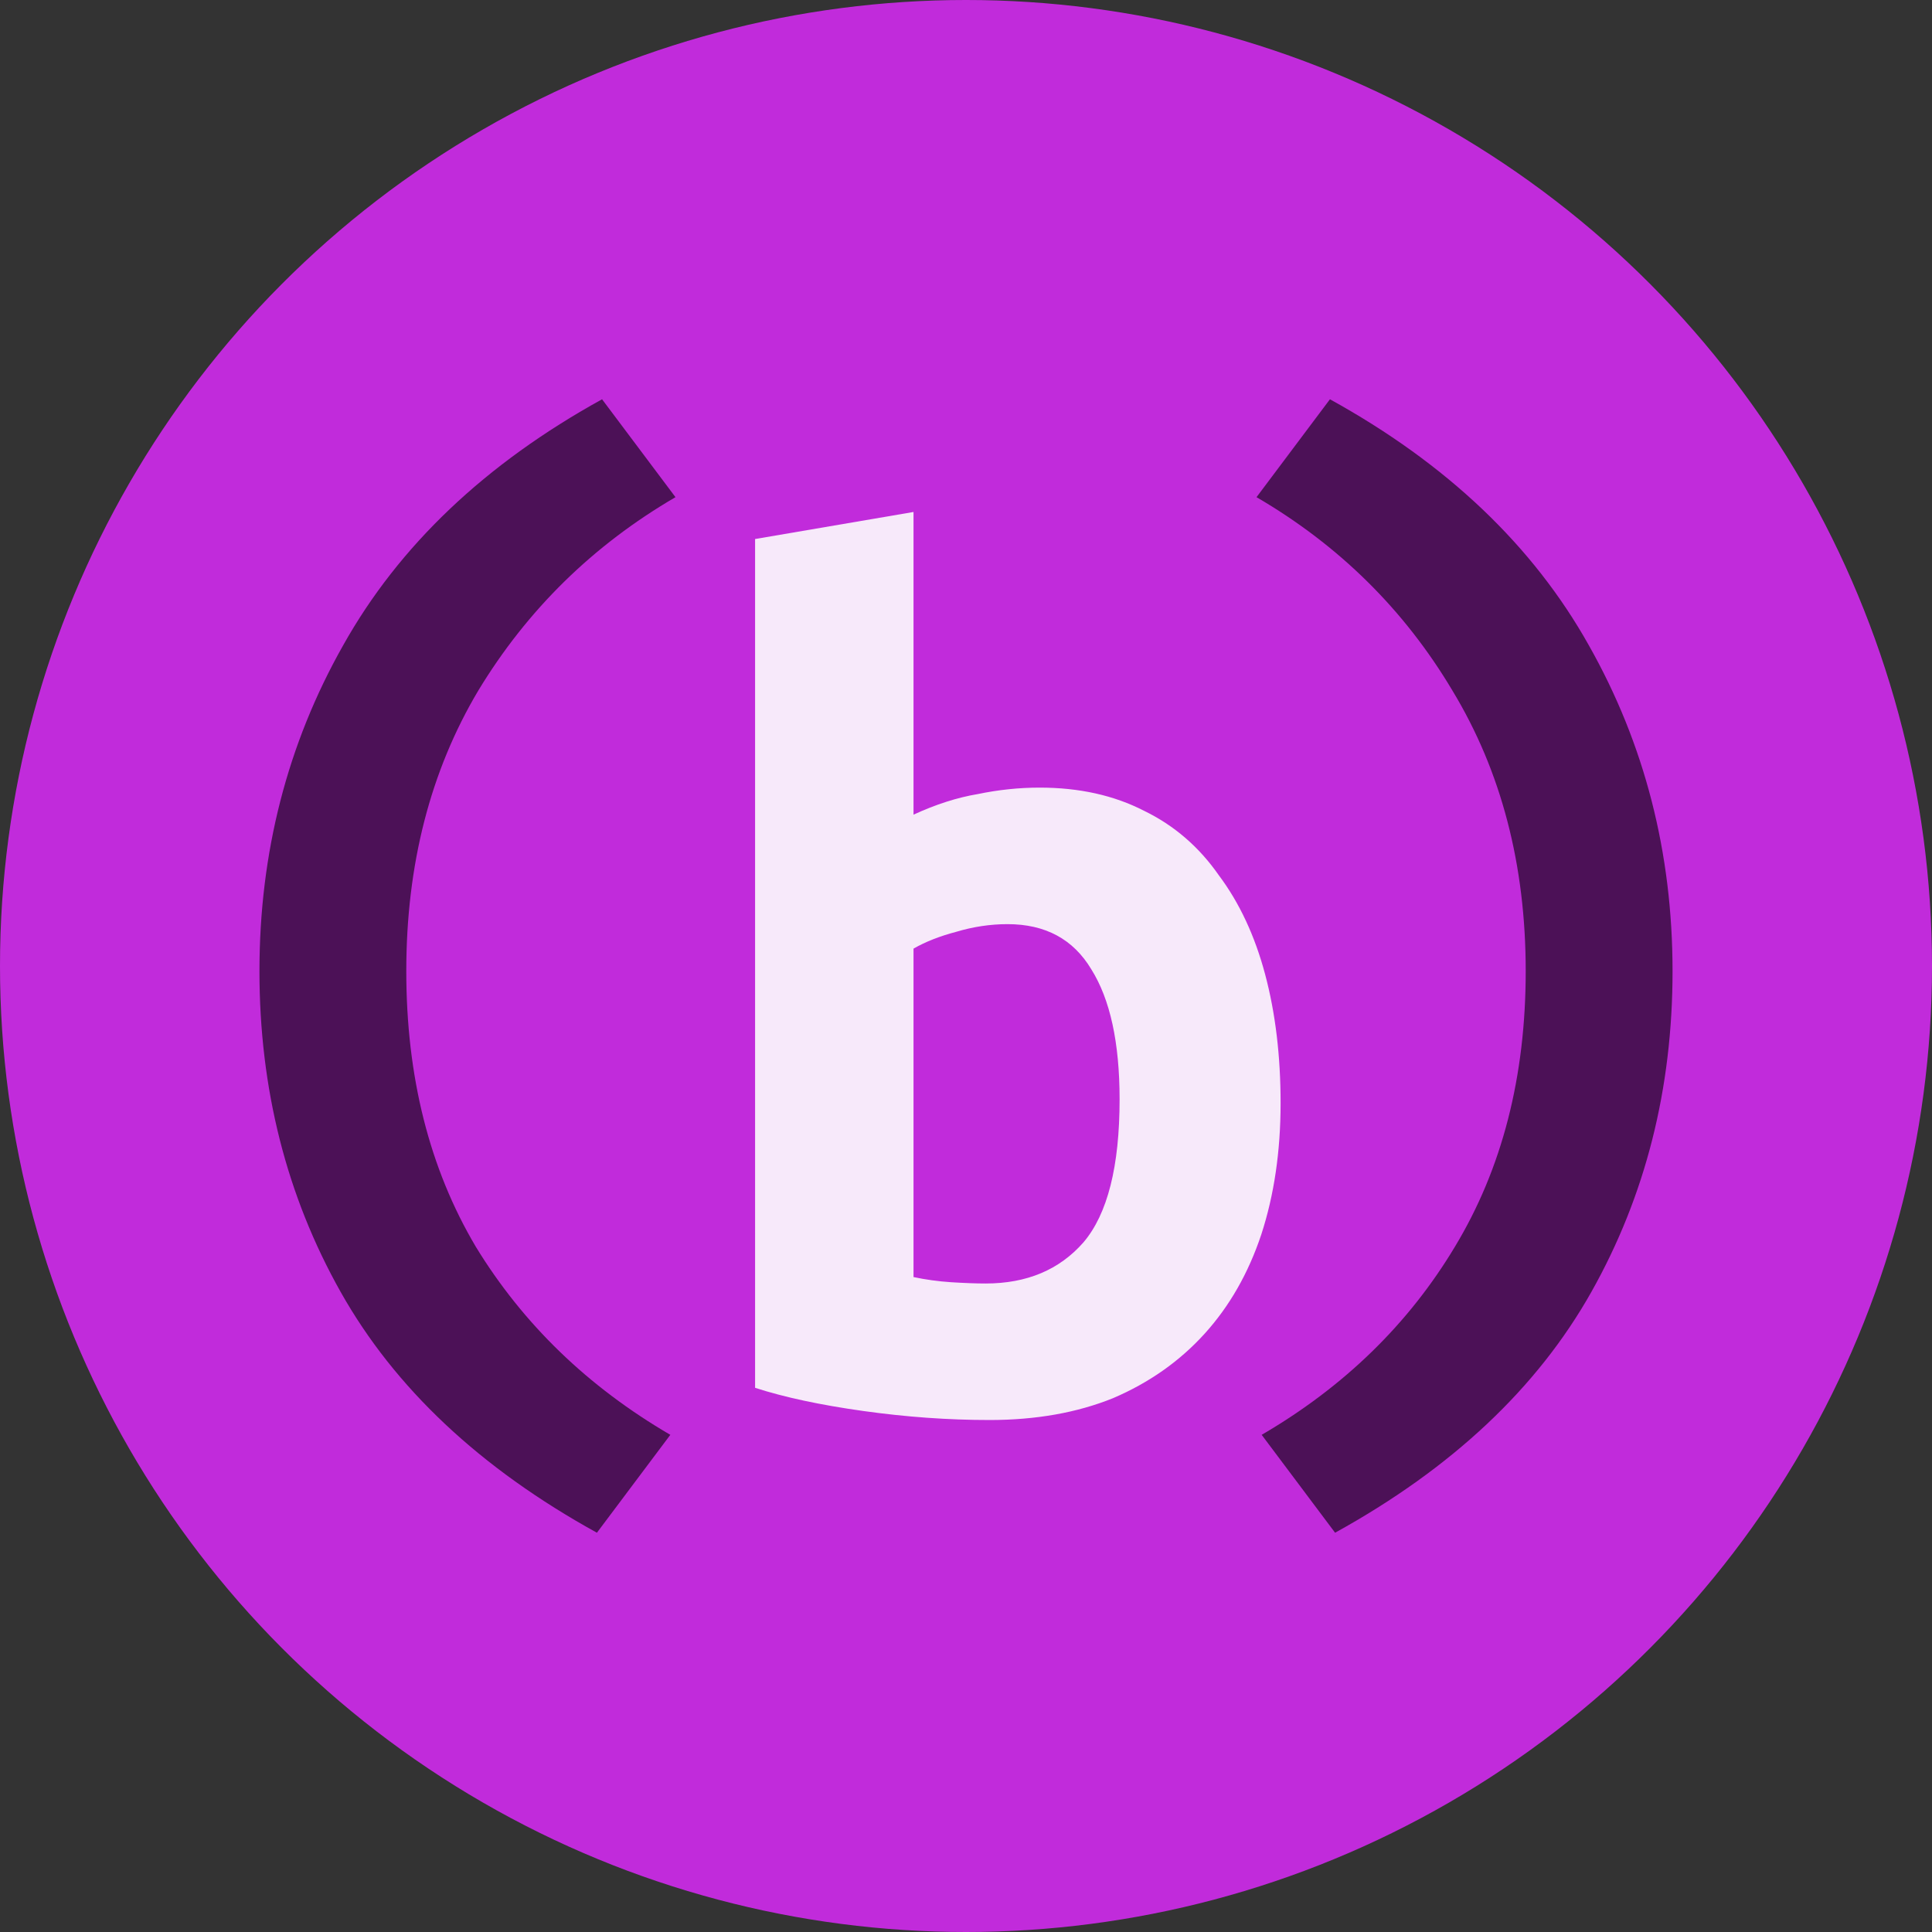 <?xml version="1.0" encoding="UTF-8" standalone="no"?>
<!-- Created with Inkscape (http://www.inkscape.org/) -->

<svg
   width="24"
   height="24"
   viewBox="0 0 24 24"
   version="1.1"
   id="svg5"
   inkscape:version="1.1.2 (0a00cf5339, 2022-02-04)"
   sodipodi:docname="icon.svg"
   inkscape:export-filename="icon.png"
   inkscape:export-xdpi="1024"
   inkscape:export-ydpi="1024"
   xmlns:inkscape="http://www.inkscape.org/namespaces/inkscape"
   xmlns:sodipodi="http://sodipodi.sourceforge.net/DTD/sodipodi-0.dtd"
   xmlns="http://www.w3.org/2000/svg"
   xmlns:svg="http://www.w3.org/2000/svg">
  <rect x="0" y="0" width="24" height="24" fill="#333333" stroke="none"/>
  <sodipodi:namedview
     id="namedview7"
     pagecolor="#000000"
     bordercolor="#666666"
     borderopacity="1.0"
     inkscape:pageshadow="2"
     inkscape:pageopacity="0"
     inkscape:pagecheckerboard="0"
     inkscape:document-units="px"
     showgrid="false"
     units="px"
     width="24px"
     inkscape:zoom="12.414927"
     inkscape:cx="7.8534493"
     inkscape:cy="22.472947"
     inkscape:window-width="1280"
     inkscape:window-height="1347"
     inkscape:window-x="0"
     inkscape:window-y="0"
     inkscape:window-maximized="0"
     inkscape:current-layer="layer1" />
  <defs
     id="defs2" />
  <g
     inkscape:label="Layer 1"
     inkscape:groupmode="layer"
     id="layer1">
    <circle
       style="fill:#c12bdb;stroke-width:1.89;stroke-opacity:0.137;stop-color:#000000;fill-opacity:1"
       id="path846"
       cx="12"
       cy="12"
       r="12" />
    <path
       d="m 5.047,12.064 q 0,1.968 0.864,3.424 0.88,1.44 2.416,2.336 l -0.912,1.216 q -2.176,-1.2 -3.184,-2.992 -1.008,-1.792 -1.008,-3.984 0,-2.208 1.04,-4.048 1.04,-1.856 3.216,-3.056 l 0.912,1.216 q -1.536,0.896 -2.448,2.4 -0.896,1.504 -0.896,3.488 z"
       style="font-weight:bold;font-size:16px;font-family:'Ubuntu Mono';-inkscape-font-specification:'Ubuntu Mono Bold';letter-spacing:4.53px;fill-opacity:0.604;stroke-width:1.89;stroke-opacity:0.137;fill:#000000"
       id="path848" />
    <path
       d="m 18.953,12.064 q 0,-1.984 -0.912,-3.488 -0.896,-1.504 -2.432,-2.4 l 0.912,-1.216 q 2.176,1.2 3.216,3.056 1.04,1.84 1.04,4.048 0,2.192 -1.008,3.984 -1.008,1.792 -3.184,2.992 l -0.912,-1.216 q 1.536,-0.896 2.4,-2.336 0.88,-1.456 0.88,-3.424 z"
       style="font-weight:bold;font-size:16px;font-family:'Ubuntu Mono';-inkscape-font-specification:'Ubuntu Mono Bold';letter-spacing:4.53px;fill-opacity:0.604;stroke-width:1.89;stroke-opacity:0.137;fill:#000000"
       id="path850" />
    <path
       d="m 13.908,13.656 q 0,-1.056 -0.352,-1.616 -0.336,-0.56 -1.04,-0.56 -0.32,0 -0.64,0.096 -0.304,0.08 -0.528,0.208 v 4.08 q 0.224,0.048 0.464,0.064 0.256,0.016 0.432,0.016 0.768,0 1.216,-0.512 0.448,-0.528 0.448,-1.776 z m 2,0.048 q 0,0.896 -0.24,1.632 -0.24,0.72 -0.704,1.232 -0.464,0.512 -1.136,0.8 -0.672,0.272 -1.536,0.272 -0.768,0 -1.568,-0.112 -0.8,-0.112 -1.344,-0.288 V 6.696 l 1.968,-0.336 v 3.76 q 0.416,-0.192 0.8,-0.256 0.384,-0.08 0.768,-0.08 0.736,0 1.296,0.288 0.56,0.272 0.928,0.8 0.384,0.512 0.576,1.232 0.192,0.72 0.192,1.6 z"
       style="font-weight:bold;font-size:16px;font-family:'Ubuntu Mono';-inkscape-font-specification:'Ubuntu Mono Bold';letter-spacing:4.48px;fill-opacity:0.904;stroke-width:1.89;stroke-opacity:0.137;fill:#fdfdfd"
       id="path826" />
  </g>
</svg>
